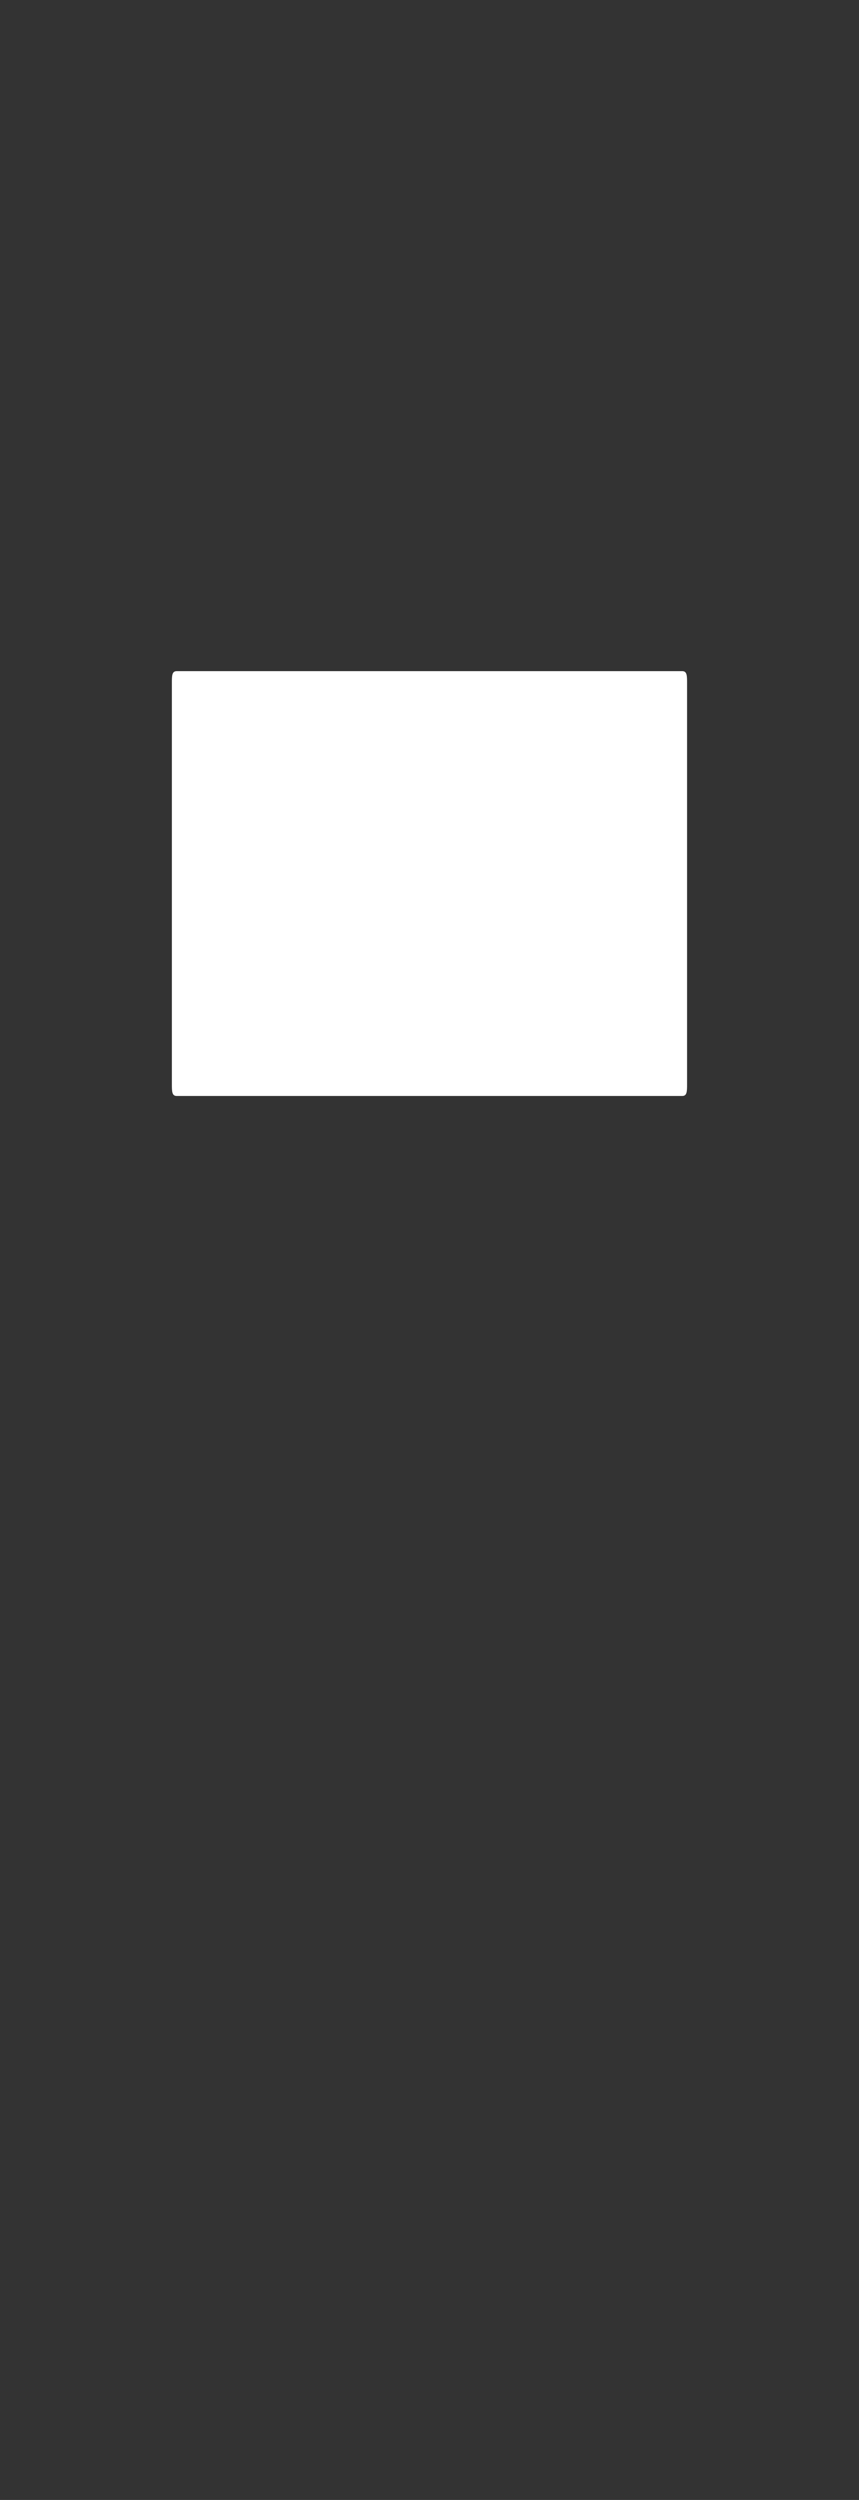 <svg version="1.2" baseProfile="tiny" viewBox="0 0 43.520 126.641" xmlns:xlink="http://www.w3.org/1999/xlink" xmlns="http://www.w3.org/2000/svg">
<rect x="0" y="0" width="43.520" height="126.641" fill="#333333" stroke="none"/>
<path style="fill:#ffffff;" d="M8.708,34.599v20.319c0,0.362,0,0.601,0.242,0.601h25.618c0.241,0,0.241-0.239,0.241-0.601    V34.599c0-0.361,0-0.6-0.241-0.6H8.95C8.708,33.999,8.708,34.238,8.708,34.599z"/>
</svg>